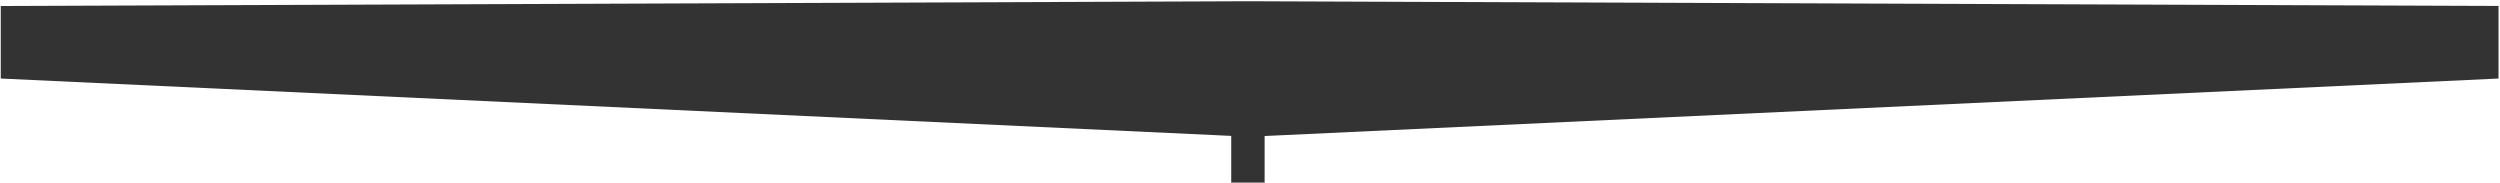 <?xml version="1.0" encoding="UTF-8" standalone="no"?><!DOCTYPE svg PUBLIC "-//W3C//DTD SVG 1.1//EN" "http://www.w3.org/Graphics/SVG/1.1/DTD/svg11.dtd"><svg width="100%" height="100%" viewBox="0 0 1312 96" version="1.1" xmlns="http://www.w3.org/2000/svg" xmlns:xlink="http://www.w3.org/1999/xlink" xml:space="preserve" xmlns:serif="http://www.serif.com/" style="fill-rule:evenodd;clip-rule:evenodd;stroke-linejoin:round;stroke-miterlimit:1.414;"><path d="M646.149,0.691l0,-0.028l17.523,0l0,0.022l647.549,2.455l0,38.076l-647.549,30.164l0,24.451l-17.523,0l0,-24.517l-645.753,-30.098l0,-38.076l645.753,-2.449Z" style="fill:#333;fill-rule:nonzero;"/></svg>